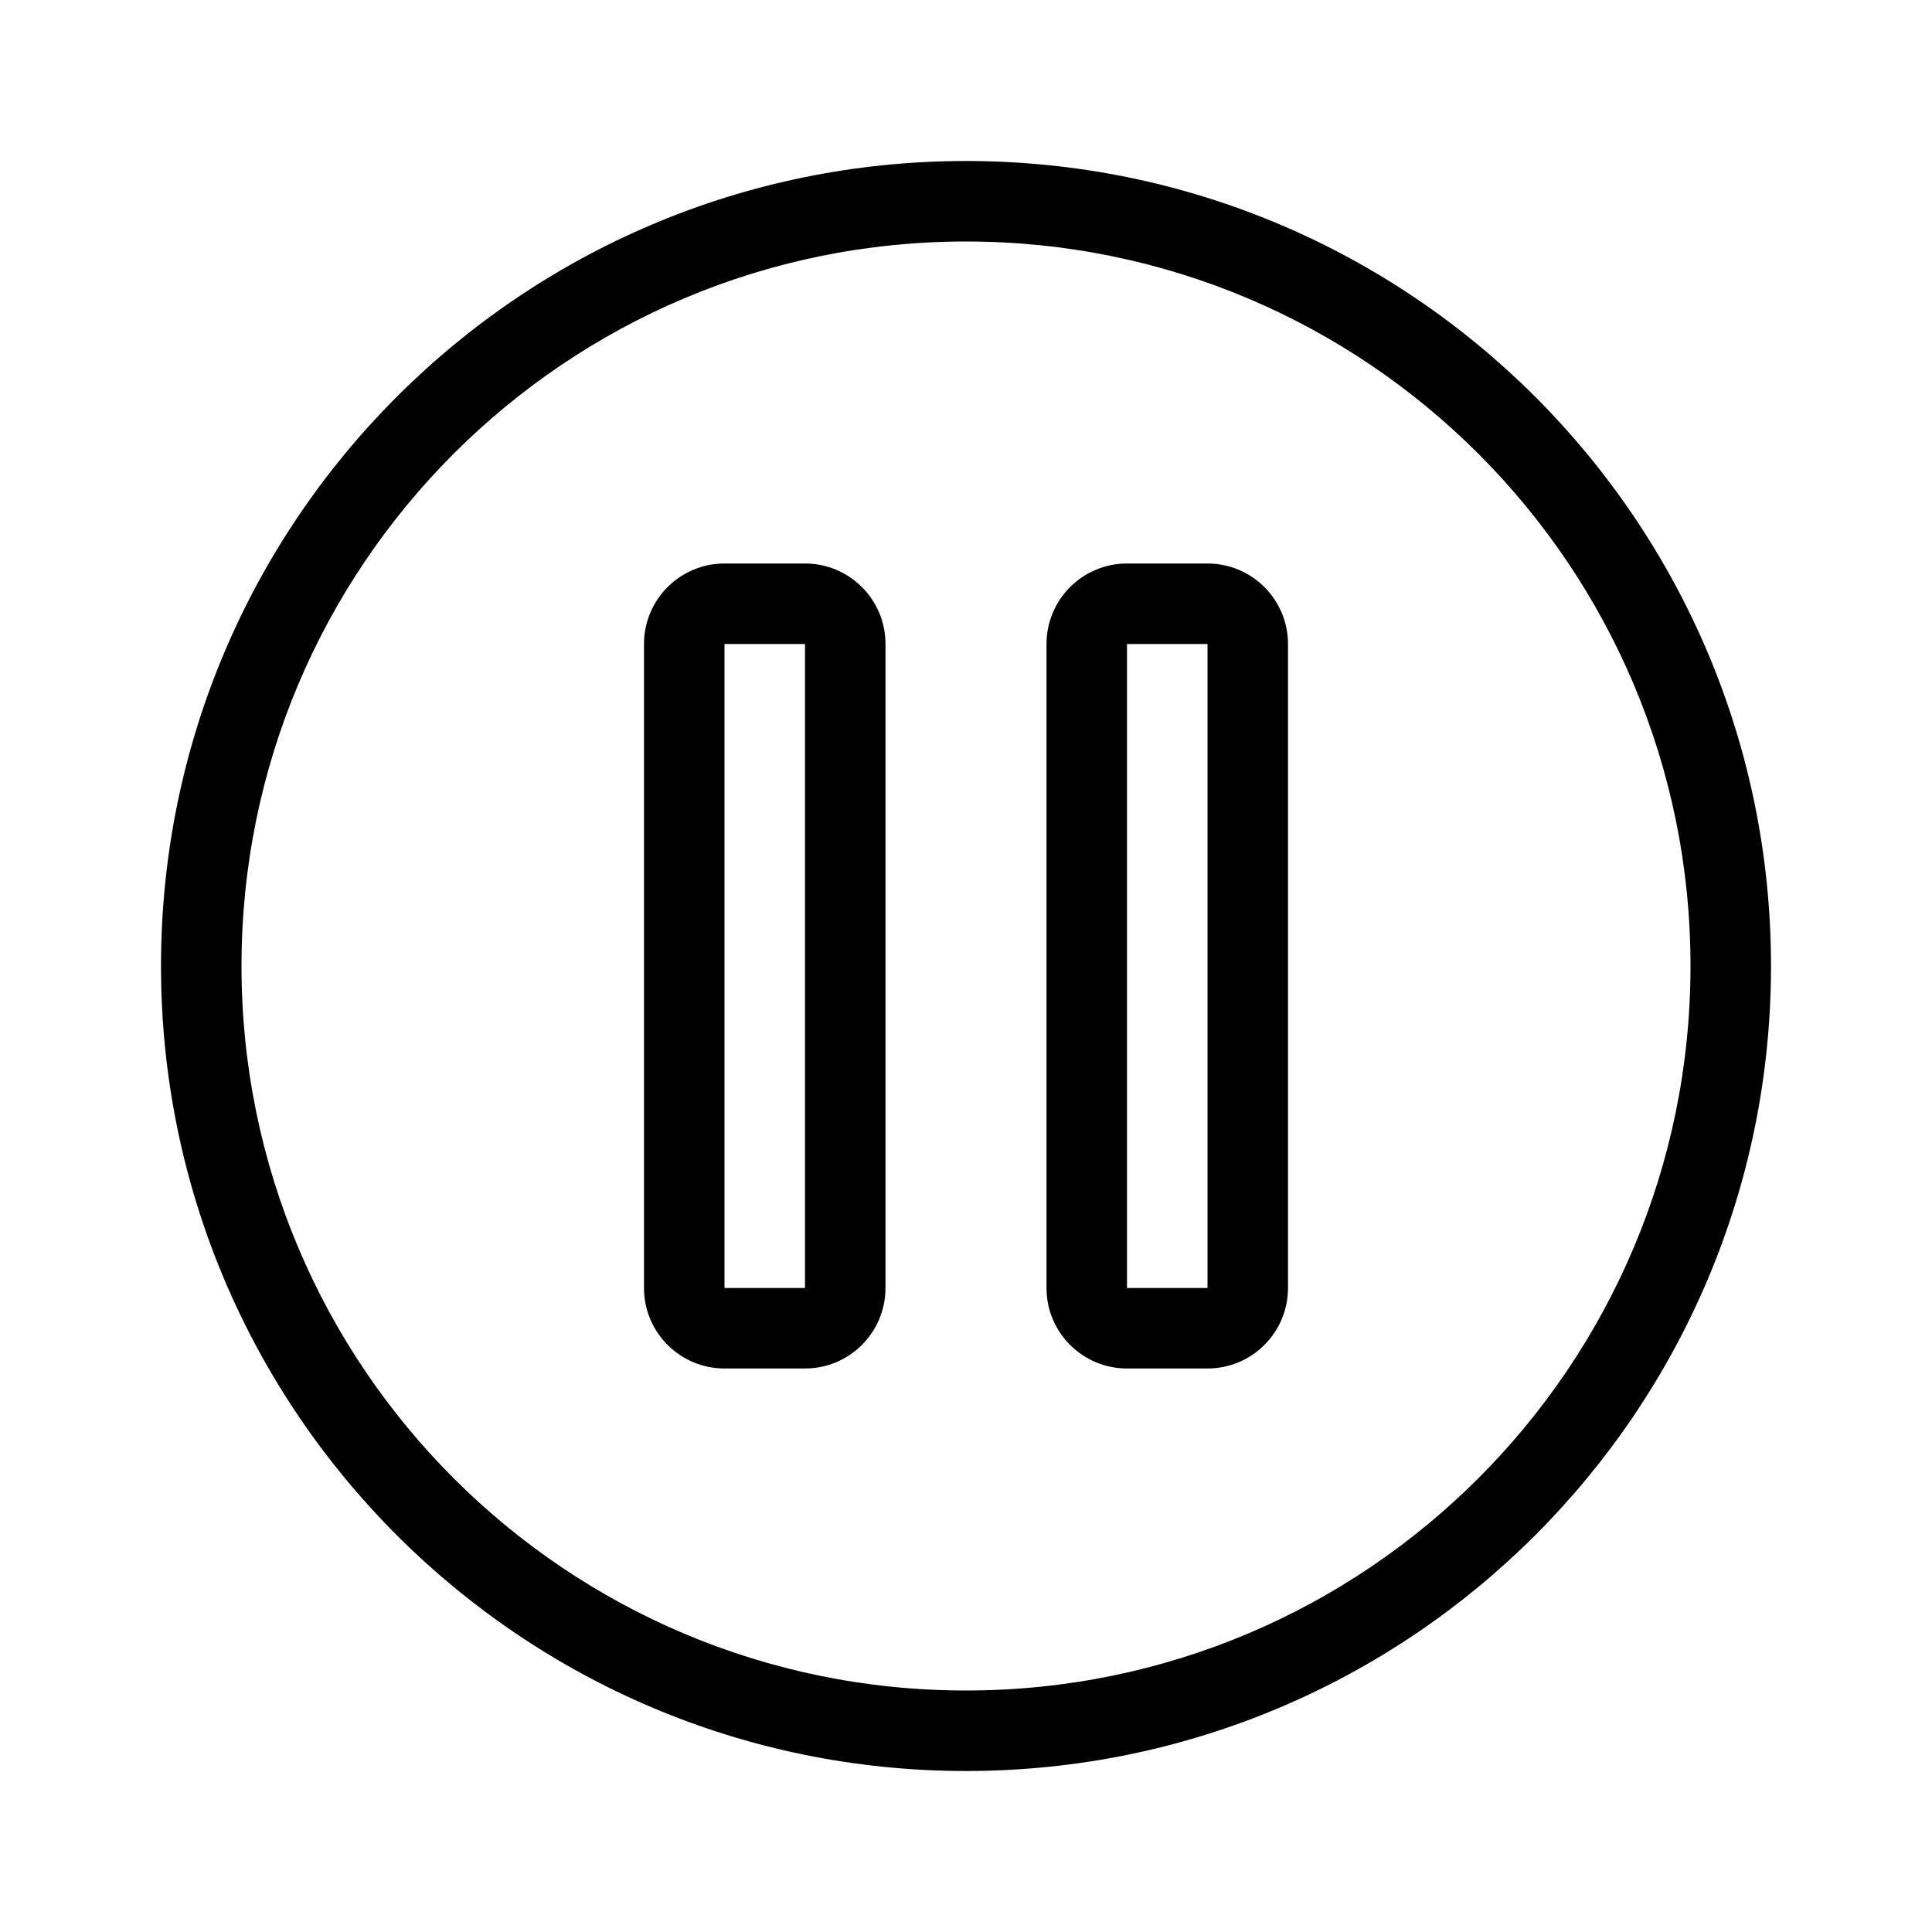 <svg width="24" height="24" viewBox="0 0 24 24" fill="none" xmlns="http://www.w3.org/2000/svg">
<path fill-rule="evenodd" clip-rule="evenodd" d="M9 7C8.448 7 8 7.448 8 8V16C8 16.552 8.448 17 9 17H10C10.552 17 11 16.552 11 16V8C11 7.448 10.552 7 10 7H9ZM10 8H9V16H10V8Z" fill="black"/>
<path fill-rule="evenodd" clip-rule="evenodd" d="M14 7C13.448 7 13 7.448 13 8V16C13 16.552 13.448 17 14 17H15C15.552 17 16 16.552 16 16V8C16 7.448 15.552 7 15 7H14ZM15 8H14V16H15V8Z" fill="black"/>
<path fill-rule="evenodd" clip-rule="evenodd" d="M22 12C22 17.523 17.523 22 12 22C6.477 22 2 17.523 2 12C2 6.477 6.477 2 12 2C17.523 2 22 6.477 22 12ZM21 12C21 16.971 16.971 21 12 21C7.029 21 3 16.971 3 12C3 7.029 7.029 3 12 3C16.971 3 21 7.029 21 12Z" fill="black"/>
</svg>
